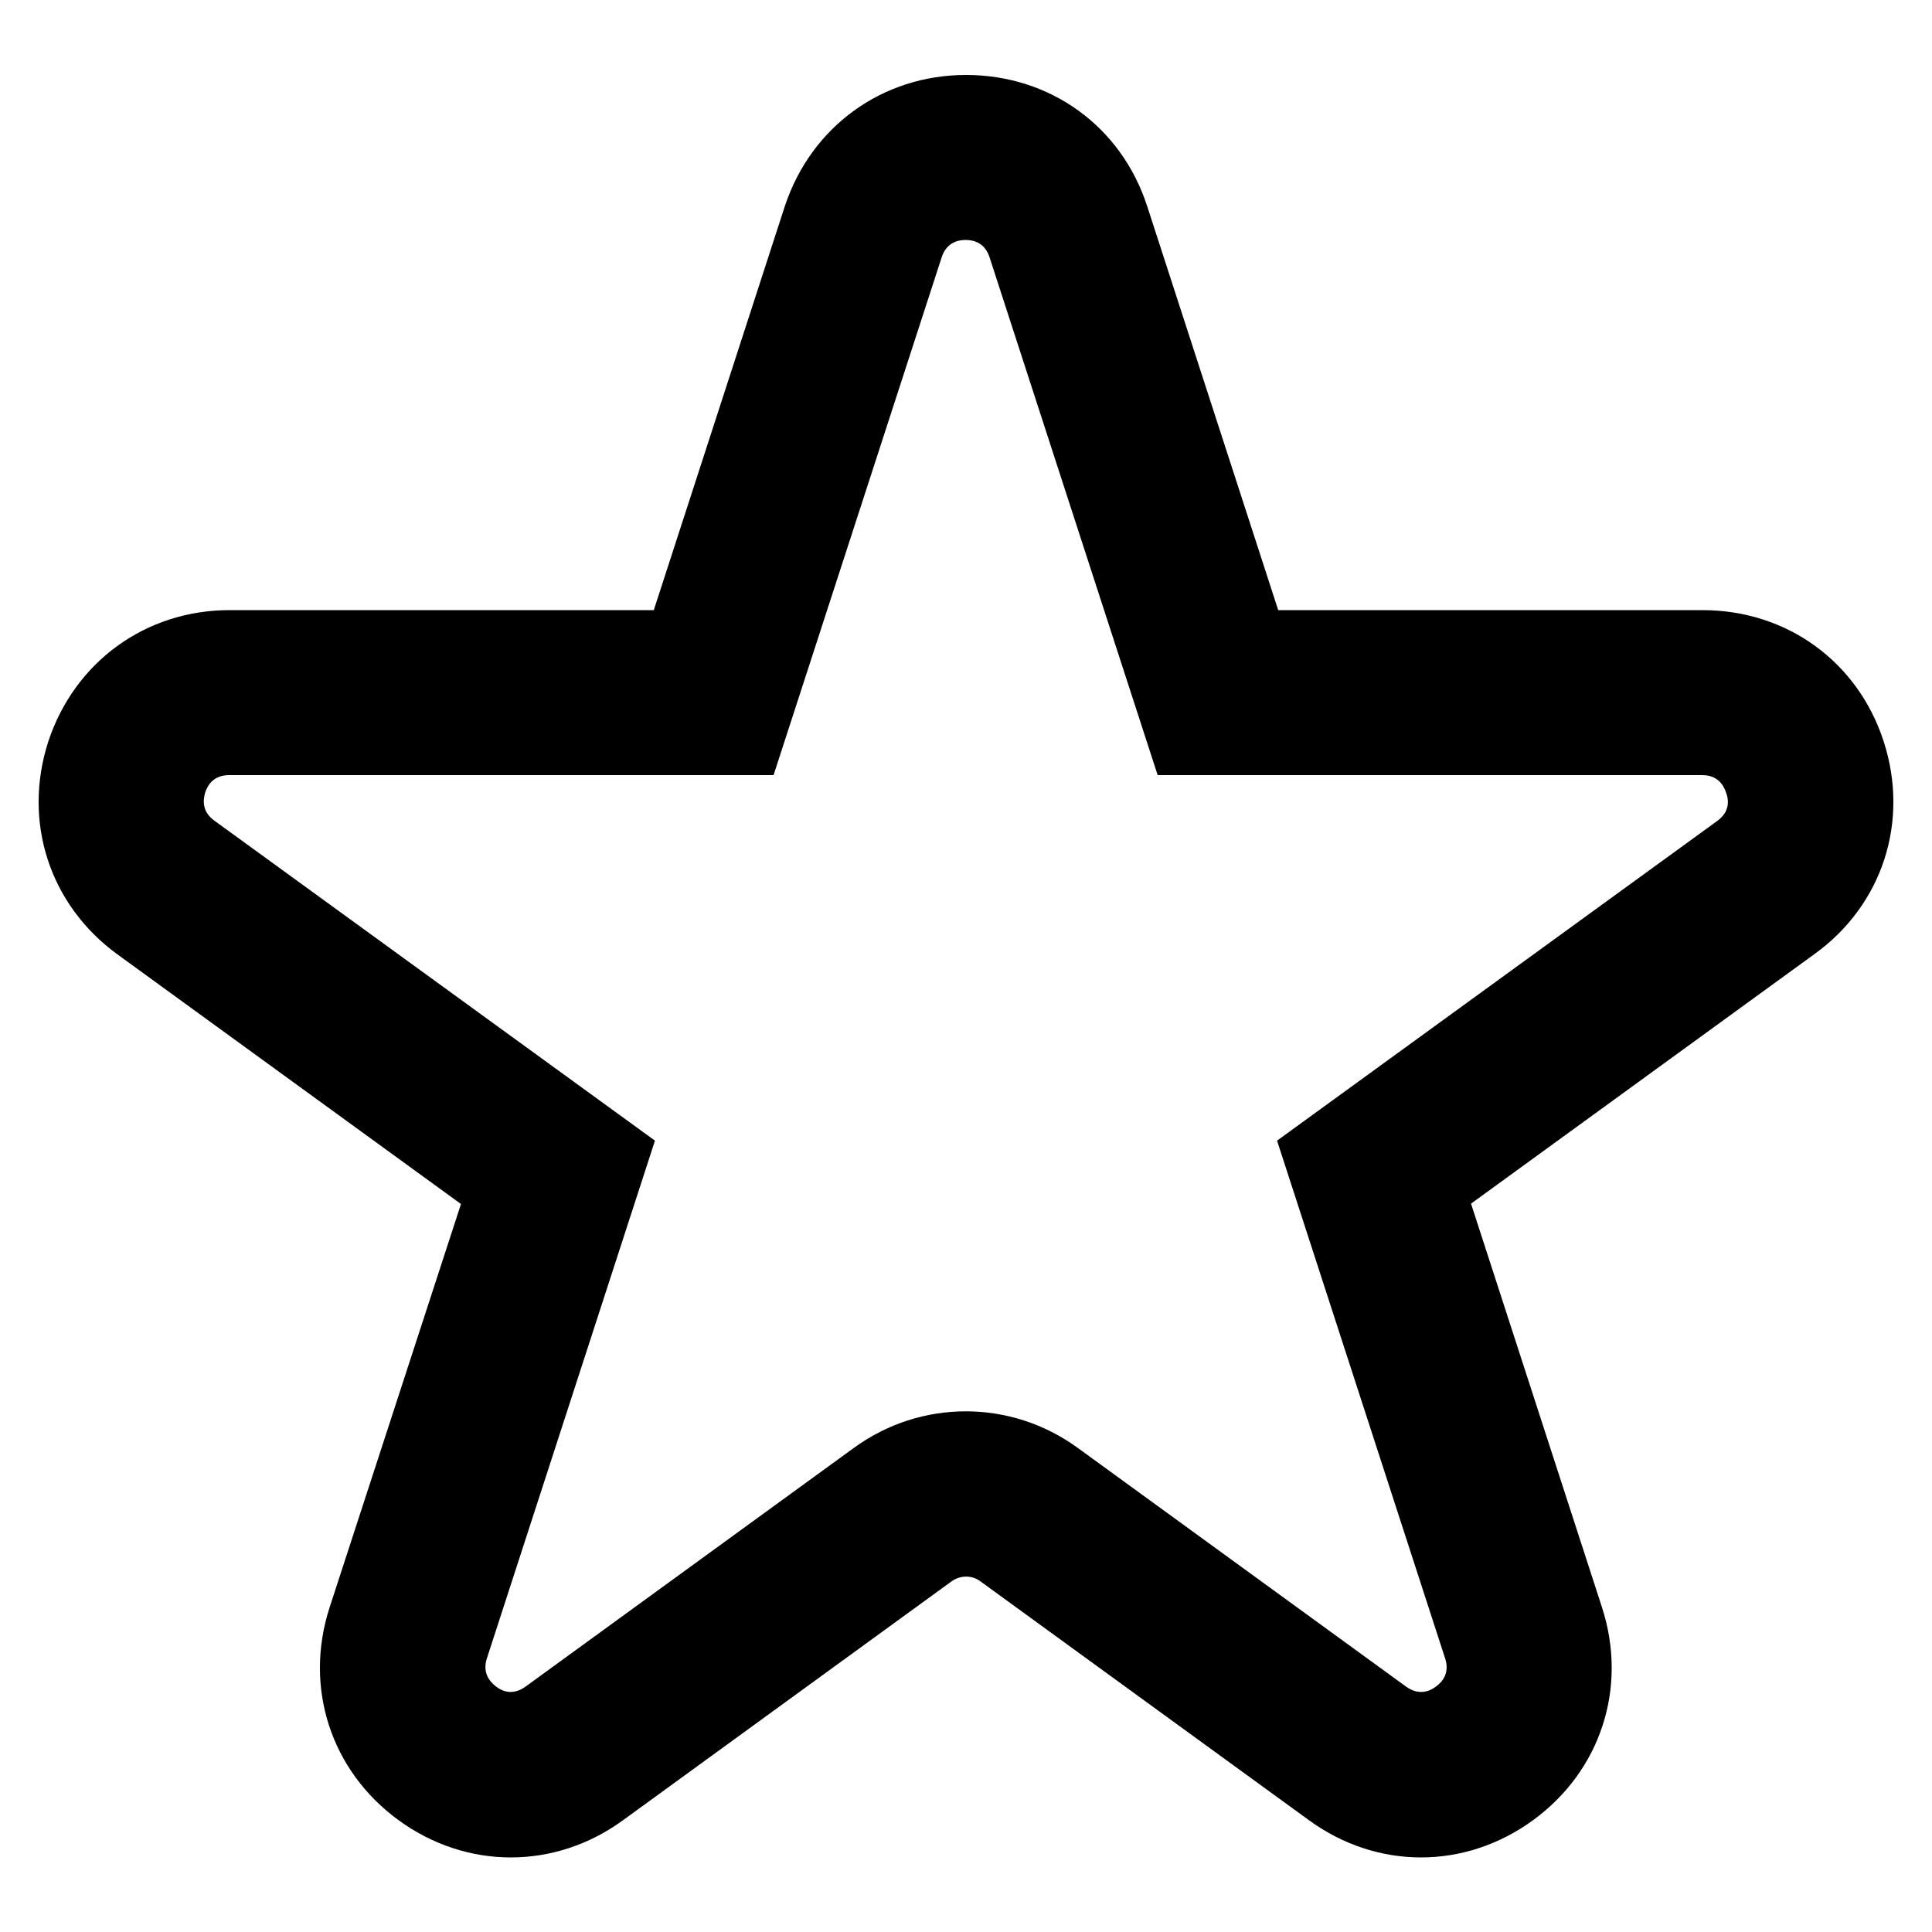 <?xml version="1.0" encoding="utf-8"?>
<!-- Generator: Adobe Illustrator 21.1.0, SVG Export Plug-In . SVG Version: 6.00 Build 0)  -->
<svg version="1.1" id="Layer_1" xmlns="http://www.w3.org/2000/svg" xmlns:xlink="http://www.w3.org/1999/xlink" x="0px" y="0px"
	 viewBox="0 0 500 500" style="enable-background:new 0 0 500 500;" xml:space="preserve">
<g id="Premium">
	<path d="M487.5,191.9c-6.7-20.7-25.1-34-46.9-34H330.8L296.9,53.4c-6.7-20.7-25.1-34-46.9-34c-21.7,0-40.1,13.4-46.9,34
		l-33.9,104.5H59.4c-21.7,0-40.1,13.4-46.9,34c-6.7,20.7,0.3,42.3,17.9,55.1l88.9,64.6L85.3,416c-6.7,20.7,0.3,42.3,17.9,55.1
		c8.8,6.4,18.9,9.6,29,9.6c10.1,0,20.2-3.2,29-9.6l85-61.8c2.3-1.7,5.4-1.7,7.6,0l85,61.8c17.6,12.8,40.3,12.8,57.9,0
		c17.6-12.8,24.6-34.4,17.9-55.1l-33.9-104.5l88.9-64.6C487.2,234.2,494.2,212.6,487.5,191.9z M444.5,212.4l-114,82.8l43.5,134
		c1.2,3.7-0.6,6-2.4,7.3c-1.7,1.3-4.5,2.3-7.7,0l-85-61.8c-17.3-12.6-40.6-12.6-57.9,0l-85,61.8c-3.2,2.3-5.9,1.3-7.6,0
		c-1.7-1.3-3.6-3.6-2.4-7.3l43.5-134l-114-82.8c-3.2-2.3-3-5.2-2.4-7.3c0.7-2.1,2.3-4.5,6.2-4.5h140.9l43.5-134
		c1.2-3.7,4-4.5,6.2-4.5c2.2,0,5,0.8,6.2,4.5l43.5,134h140.9c3.9,0,5.5,2.4,6.2,4.5C447.5,207.2,447.6,210.1,444.5,212.4z"/>
</g>
</svg>
